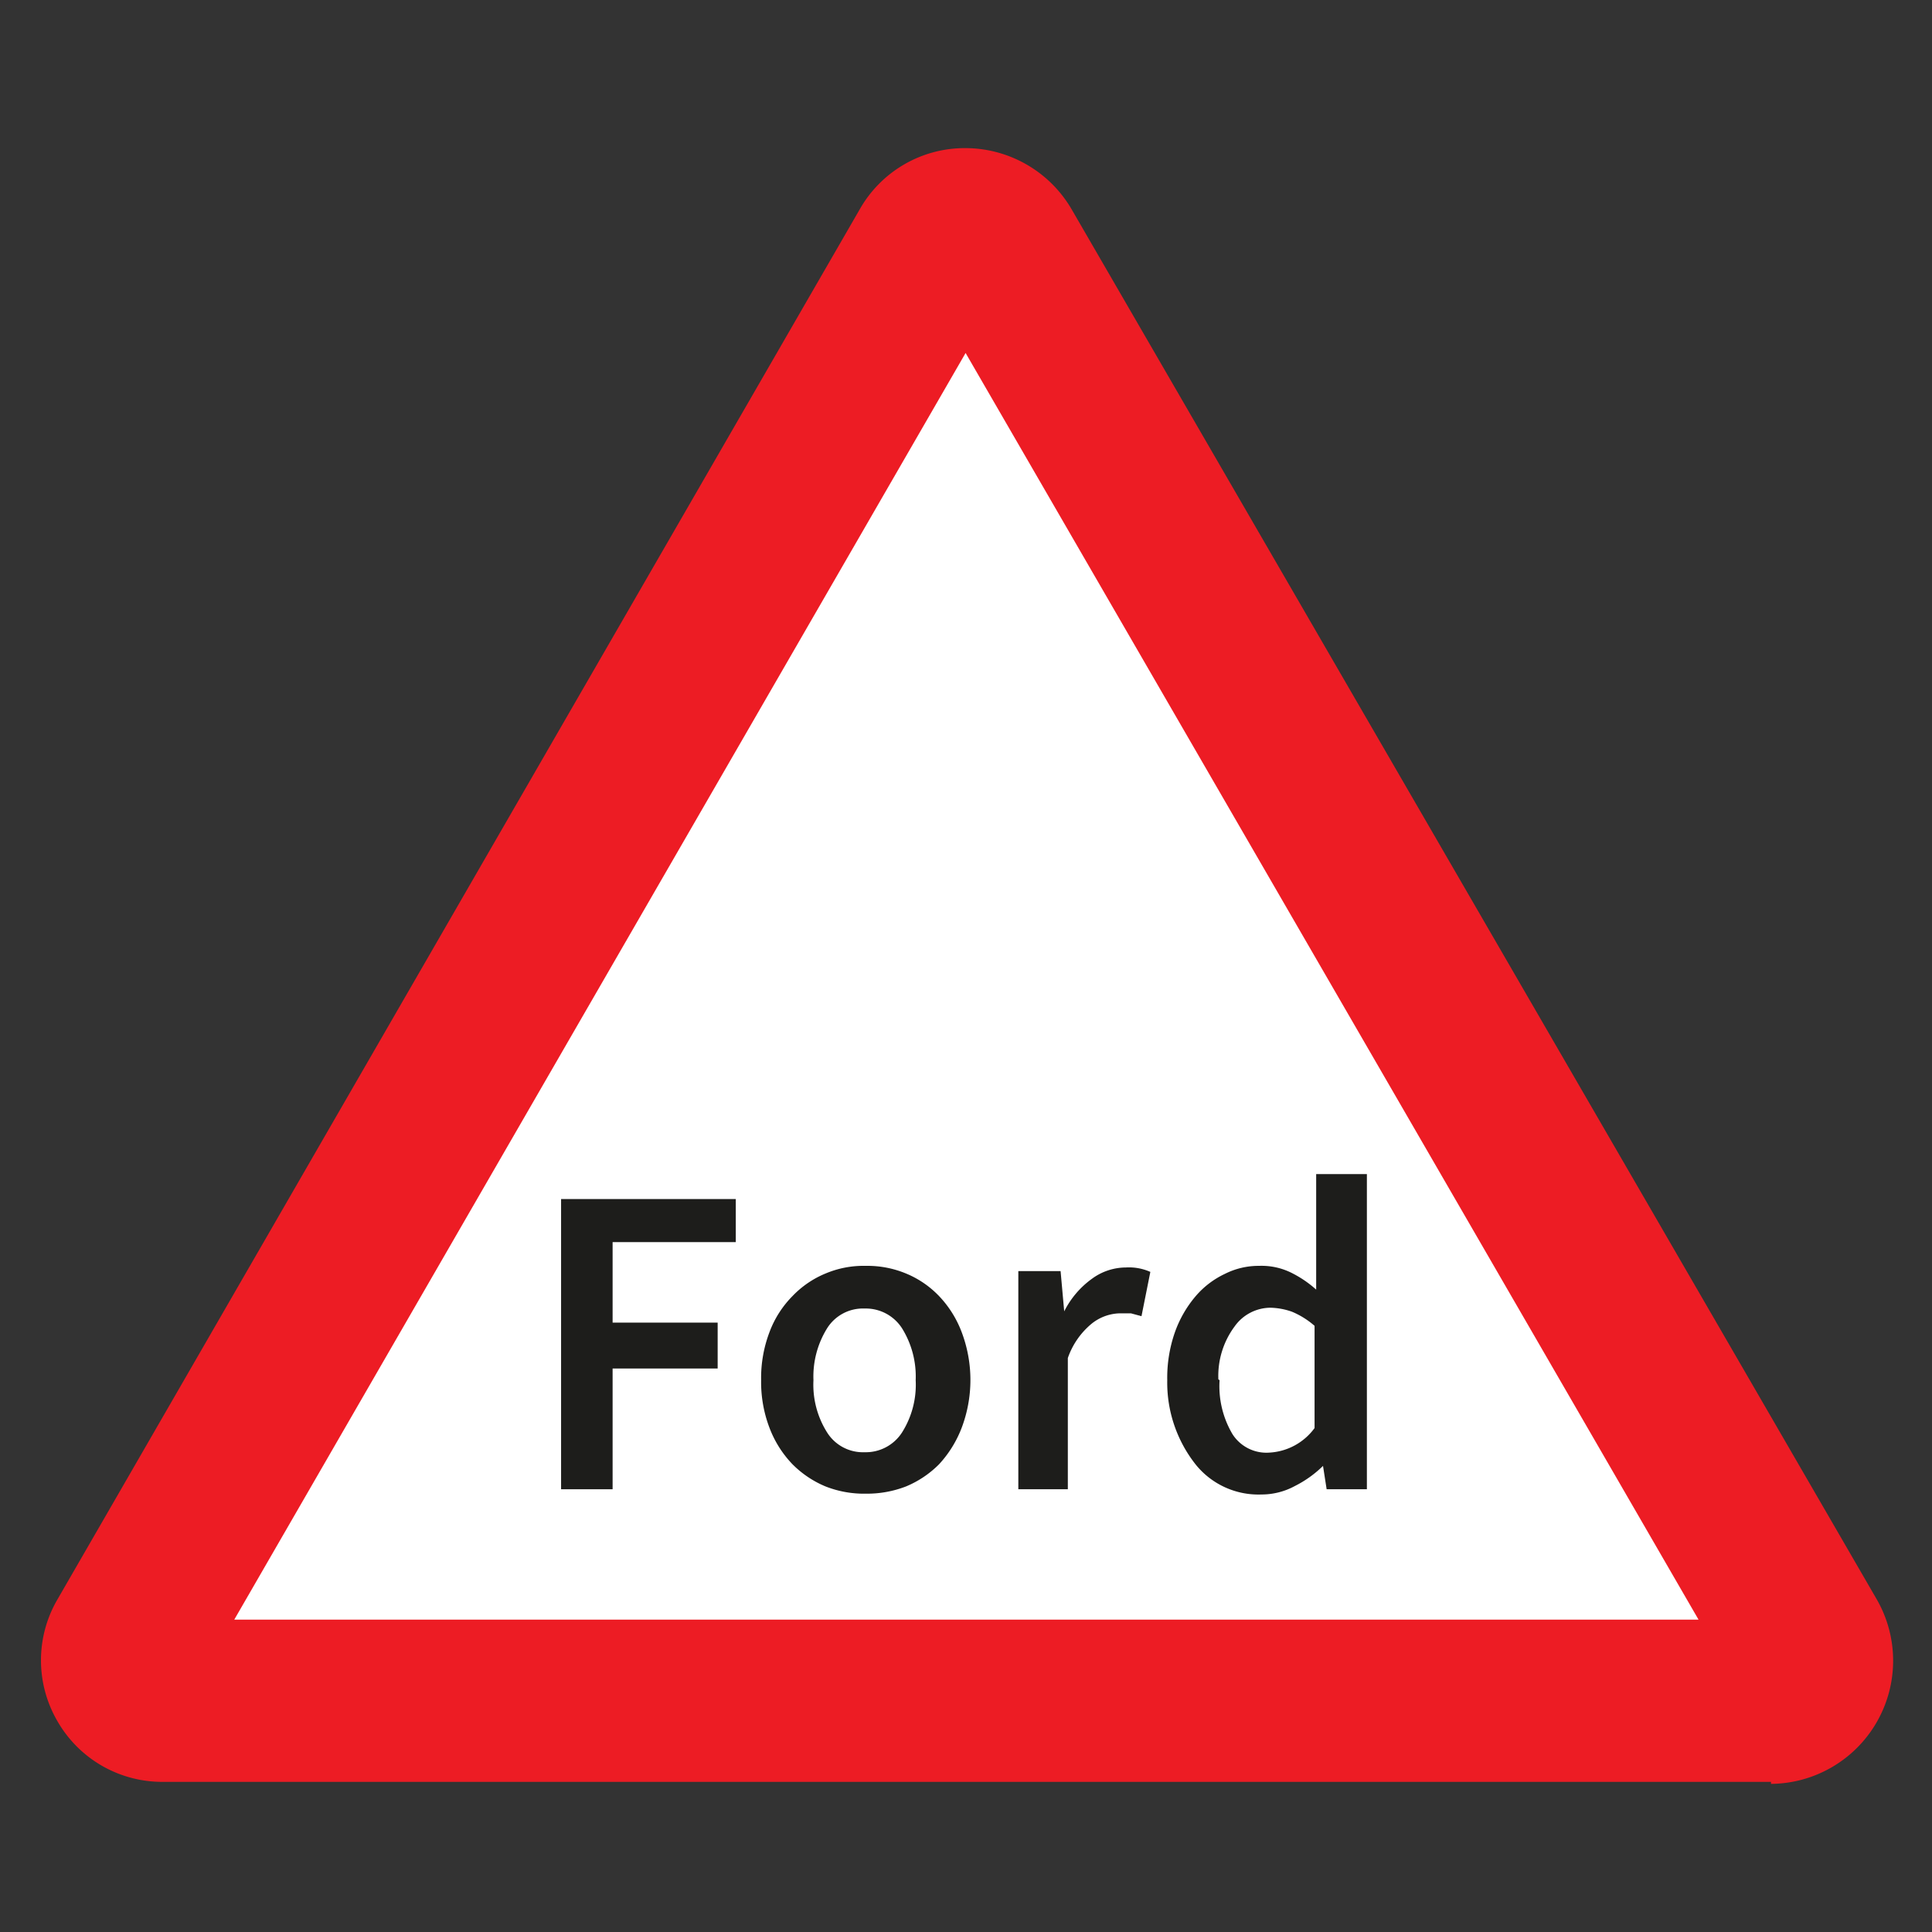 <svg viewBox="0 0 48 48" xmlns="http://www.w3.org/2000/svg"><rect x="0" y="0" width="48" height="48" fill="#333333" stroke="none"/><path d="m44 44.32a3.06 3.06 0 0 0 2.63-4.58l-20-34.53a3.06 3.06 0 0 0 -2.63-1.53 3 3 0 0 0 -2.64 1.52l-19.94 34.55a3 3 0 0 0 0 3 3 3 0 0 0 2.63 1.52h39.95" fill="#ed1c24"/><path d="m5.82 40.24h36.38l-18.21-31.47z" fill="#fff"/><g fill="#1d1d1b"><path d="m13.94 29.79h4.34v1.07h-3.06v2h2.61v1.14h-2.61v3h-1.28z"/><path d="m18.91 34.29a3.21 3.21 0 0 1 .21-1.2 2.53 2.53 0 0 1 .57-.89 2.4 2.4 0 0 1 .82-.56 2.43 2.43 0 0 1 1-.19 2.5 2.5 0 0 1 1 .19 2.4 2.4 0 0 1 .82.56 2.65 2.65 0 0 1 .56.89 3.36 3.36 0 0 1 0 2.39 2.81 2.81 0 0 1 -.56.9 2.52 2.52 0 0 1 -.82.55 2.69 2.69 0 0 1 -1 .18 2.61 2.61 0 0 1 -1-.18 2.52 2.52 0 0 1 -.82-.55 2.66 2.66 0 0 1 -.57-.9 3.19 3.19 0 0 1 -.21-1.19zm1.3 0a2.22 2.22 0 0 0 .34 1.3 1.05 1.05 0 0 0 .93.49 1.07 1.07 0 0 0 .93-.49 2.22 2.22 0 0 0 .34-1.3 2.27 2.27 0 0 0 -.34-1.29 1.07 1.07 0 0 0 -.93-.49 1.05 1.05 0 0 0 -.93.49 2.27 2.27 0 0 0 -.34 1.29z"/><path d="m25.3 31.58h1.05l.09 1a2.23 2.23 0 0 1 .69-.81 1.43 1.43 0 0 1 .84-.28 1.31 1.31 0 0 1 .61.11l-.22 1.1-.26-.07h-.3a1.16 1.16 0 0 0 -.67.25 1.92 1.92 0 0 0 -.6.86v3.26h-1.23z"/><path d="m29 34.29a3.42 3.42 0 0 1 .19-1.19 2.84 2.84 0 0 1 .51-.89 2.17 2.17 0 0 1 .73-.56 1.86 1.86 0 0 1 .85-.2 1.67 1.67 0 0 1 .78.16 2.76 2.76 0 0 1 .64.43v-.87-2h1.26v7.83h-1l-.09-.58a2.77 2.77 0 0 1 -.7.5 1.73 1.73 0 0 1 -.83.21 2 2 0 0 1 -1.63-.74 3.28 3.28 0 0 1 -.71-2.1zm1.3 0a2.34 2.34 0 0 0 .32 1.34 1 1 0 0 0 .91.46 1.49 1.49 0 0 0 1.13-.61v-2.54a2.05 2.05 0 0 0 -.56-.35 1.71 1.71 0 0 0 -.54-.1 1.1 1.1 0 0 0 -.89.47 2.06 2.06 0 0 0 -.4 1.31z"/></g></svg>